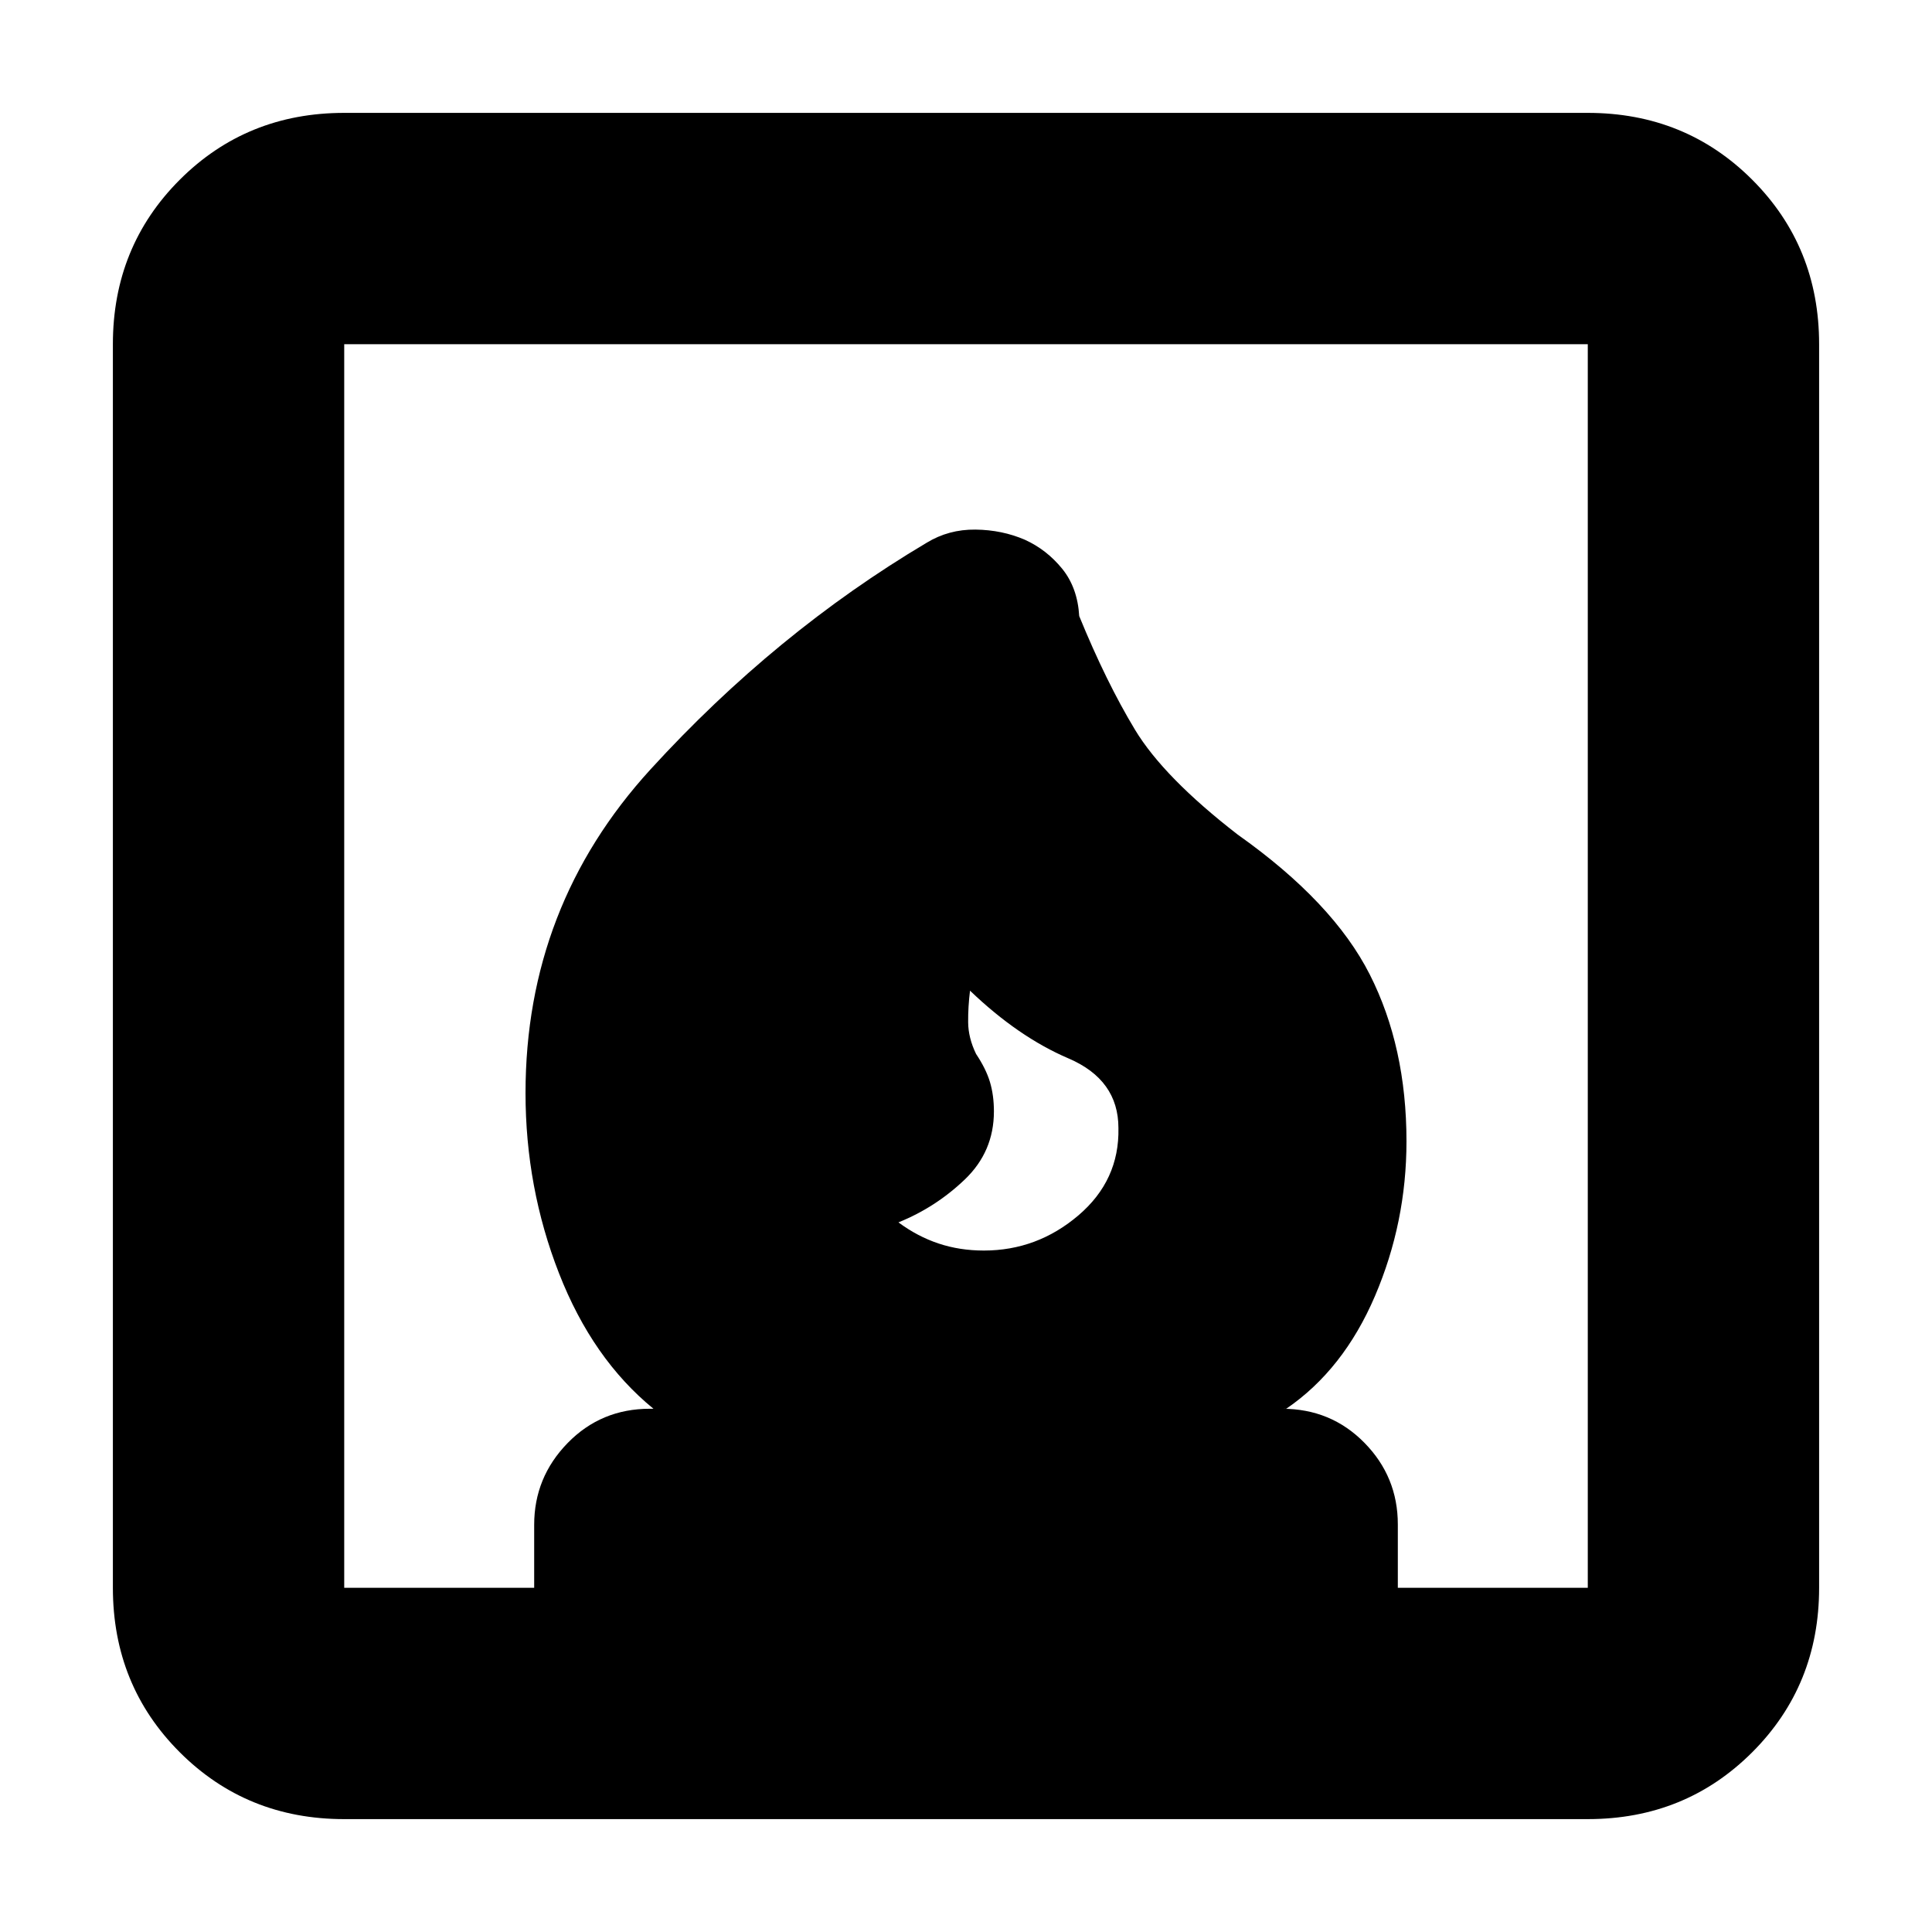 <svg xmlns="http://www.w3.org/2000/svg" height="20" viewBox="0 -960 960 960" width="20"><path d="M446.43-352.61q9.44 7 19.94 10.5 10.5 3.5 22.5 3.5 26.43 0 46.93-17.43 20.5-17.44 19.94-43.44 0-24-24.87-34.63Q506-444.74 482-467.74q-1 8-.93 15.72.06 7.72 3.93 15.72 4.94 7.39 6.91 13.97 1.96 6.59 1.96 14.59 0 20-14.5 33.85-14.5 13.85-32.94 21.28ZM56.09-171.04v-617.92q0-48.48 33.23-81.72 33.24-33.23 81.72-33.23h617.92q48.48 0 81.72 33.23 33.23 33.24 33.23 81.72v617.92q0 48.48-33.23 81.72-33.24 33.23-81.72 33.23H171.04q-48.48 0-81.72-33.23-33.23-33.24-33.23-81.72Zm114.95 0h94.39v-31.27q0-23.6 16.62-40.65Q298.66-260 322.91-260h1.79q-30.31-24.74-46.94-67.33-16.63-42.58-16.63-89.54 0-92.83 62.11-160.83 62.11-68 137.23-112.62 10.96-6.68 24.23-6.53 13.26.15 24.62 5.08 10.79 4.93 18.45 14.35t8.49 23.55q13.39 32.74 27.7 56.44 14.3 23.69 51.04 52.13 47.43 33.56 65.65 69.56 18.22 36 18.22 82.87 0 40.26-15.65 76.85-15.65 36.59-44.09 56.02h-2.04q24.25 0 40.86 16.89 16.62 16.9 16.62 40.59v31.48h94.39v-617.92H171.04v617.92Z"/></svg>